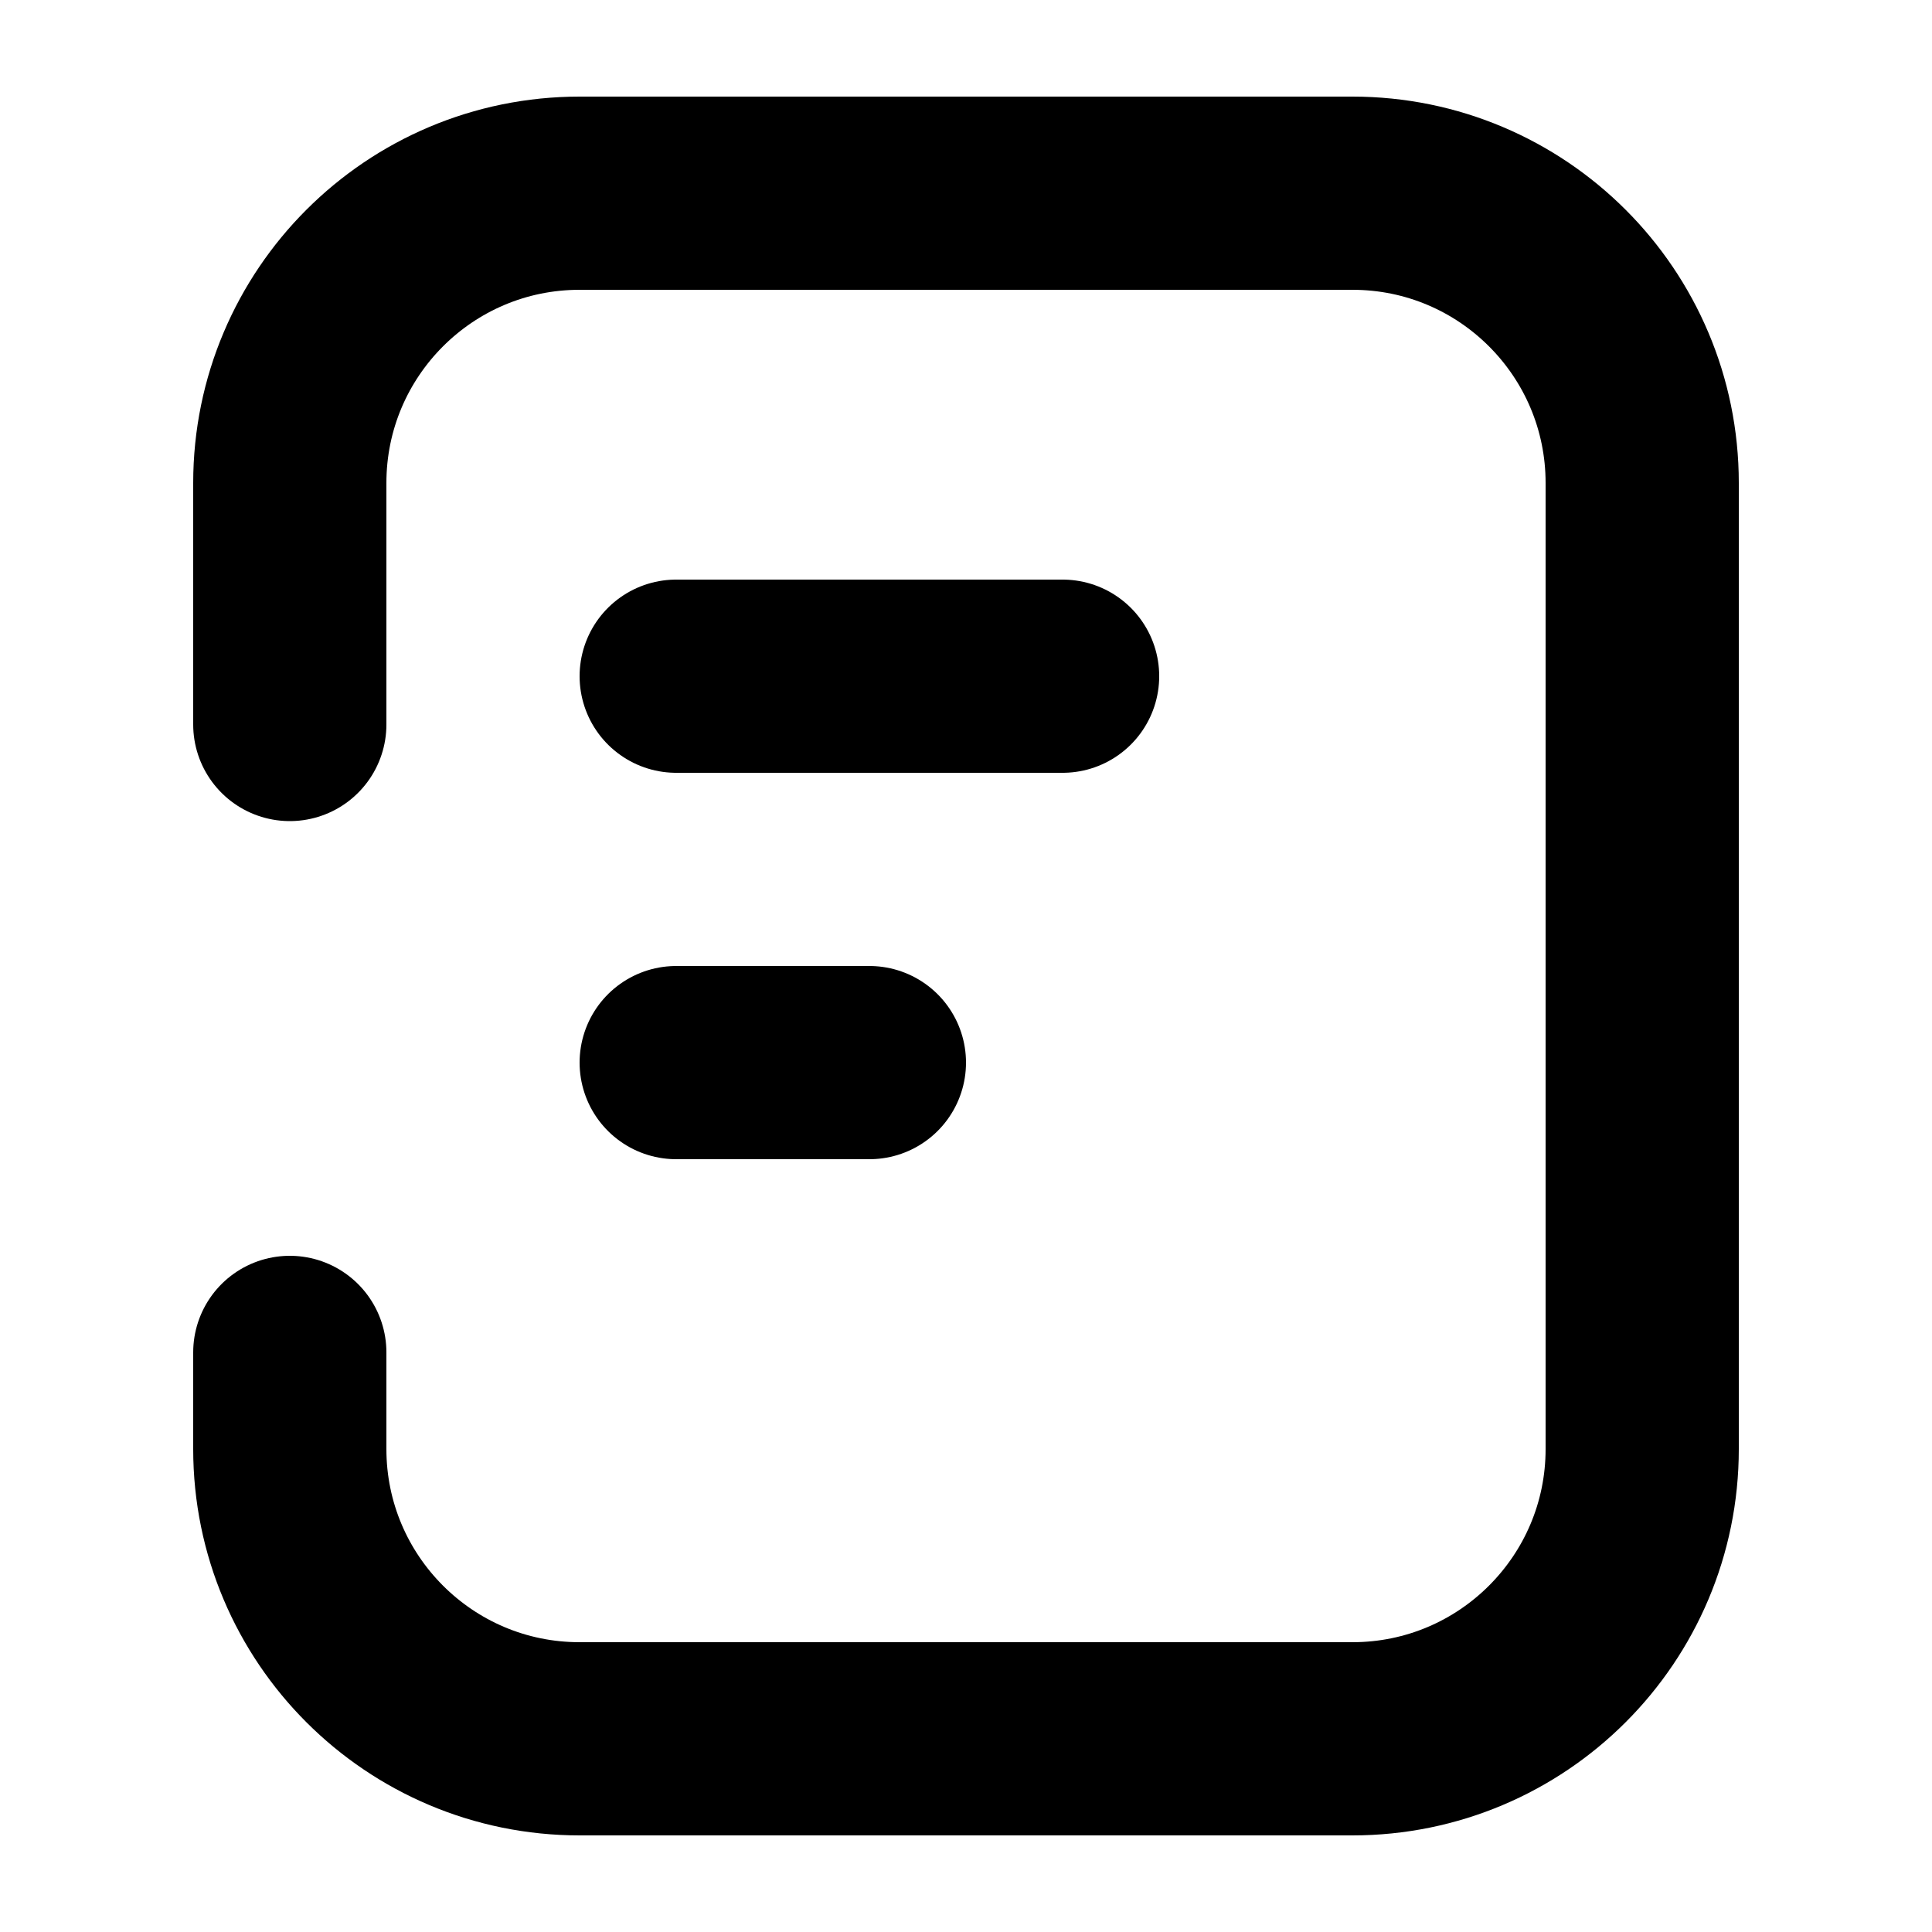 <svg width="20" height="20" viewBox="0 0 20 20" fill="none" xmlns="http://www.w3.org/2000/svg">
<path d="M7 7H11" stroke="black" stroke-width="2" stroke-linecap="round" stroke-linejoin="round"/>
<path d="M7 11H9" stroke="black" stroke-width="2" stroke-linecap="round" stroke-linejoin="round"/>
<path d="M3 7.5V5C3 3.343 4.343 2 6 2H14C15.657 2 17 3.343 17 5V15C17 16.657 15.657 18 14 18H6C4.343 18 3 16.657 3 15V14" stroke="black" stroke-width="2" stroke-linecap="round" stroke-linejoin="round"/>
</svg>
